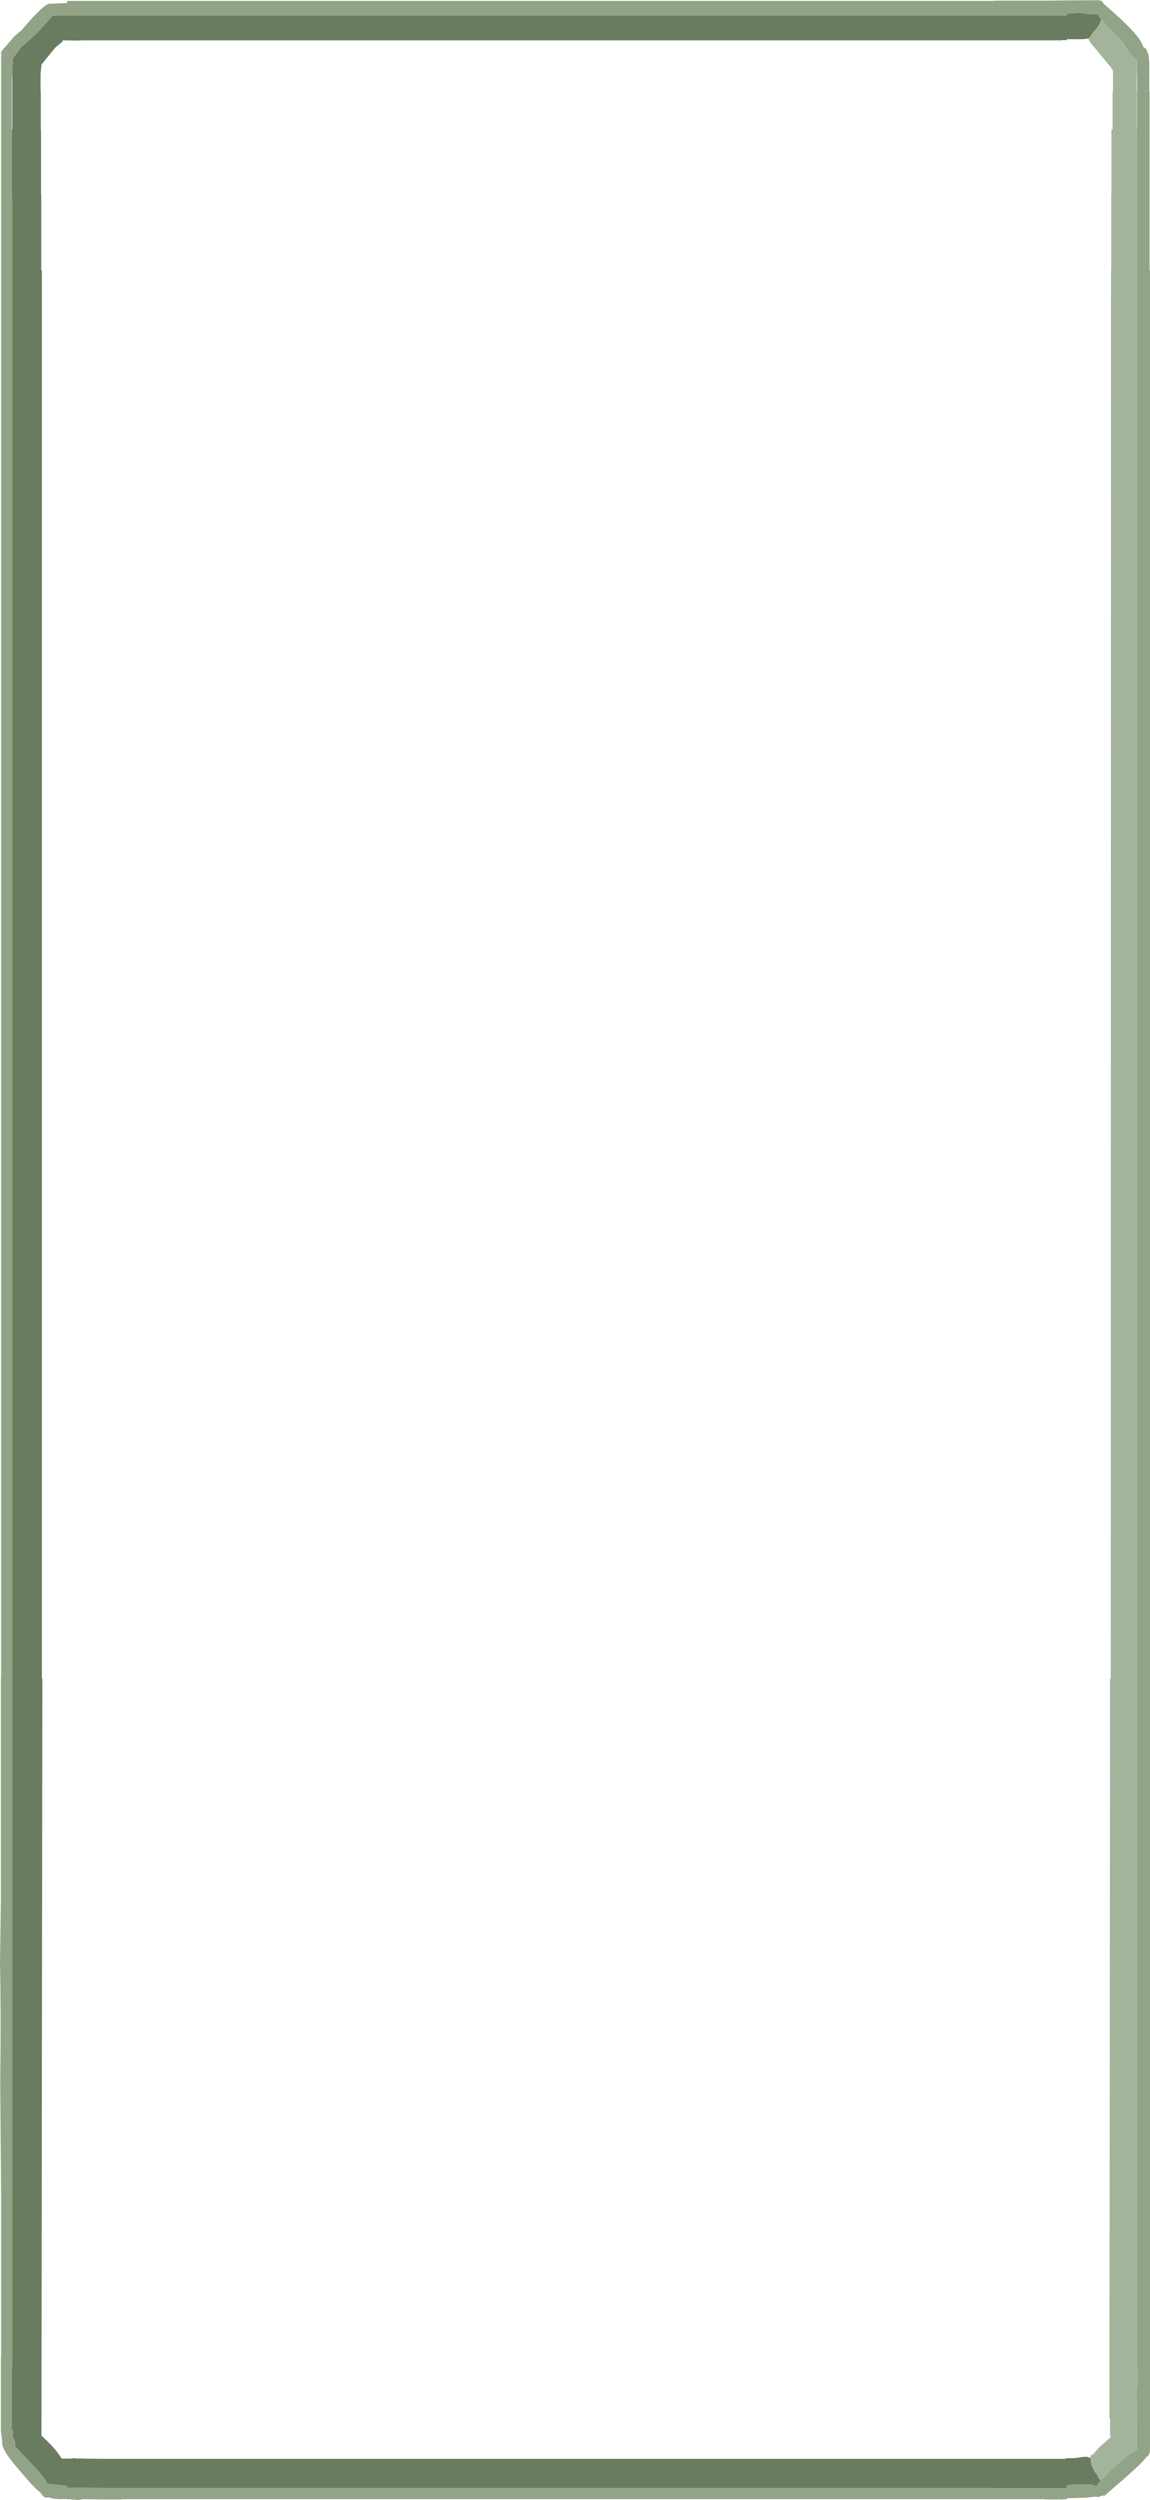 <?xml version="1.0" encoding="UTF-8" standalone="no"?>
<svg xmlns:ffdec="https://www.free-decompiler.com/flash" xmlns:xlink="http://www.w3.org/1999/xlink" ffdec:objectType="frame" height="557.5px" width="256.5px" xmlns="http://www.w3.org/2000/svg">
  <g transform="matrix(1.0, 0.0, 0.0, 1.0, 554.1, 882.3)">
    <use ffdec:characterId="2679" height="557.5" transform="matrix(1.0, 0.0, 0.0, 1.0, -554.1, -882.3)" width="256.5" xlink:href="#shape0"/>
  </g>
  <defs>
    <g id="shape0" transform="matrix(1.0, 0.0, 0.0, 1.0, 554.1, 882.3)">
      <path d="M-519.35 -882.1 L-515.1 -882.1 -507.05 -882.1 -443.3 -882.1 -421.15 -882.1 -389.6 -882.1 -378.0 -882.1 -371.3 -882.1 -364.75 -882.1 -364.3 -882.1 -362.5 -882.1 -360.7 -882.1 -358.2 -882.1 -352.1 -882.1 -343.9 -882.1 -337.0 -882.1 -334.9 -882.1 -333.2 -882.1 -332.35 -882.1 -332.35 -882.15 -321.6 -882.15 -317.05 -882.2 -309.3 -882.25 Q-308.15 -882.25 -308.0 -881.5 -299.65 -874.4 -299.15 -871.9 L-298.55 -871.45 Q-298.3 -871.15 -298.2 -870.65 L-298.1 -870.6 Q-297.85 -870.0 -297.75 -868.05 L-297.75 -866.95 -297.75 -865.75 -297.75 -865.6 -297.75 -861.9 -297.7 -861.9 -297.7 -860.6 -297.7 -859.35 -297.7 -842.5 -297.7 -839.3 -297.7 -839.05 -297.7 -838.65 -297.7 -837.15 -297.7 -836.0 -297.7 -835.35 -297.7 -834.45 -297.7 -833.85 -297.7 -828.4 -297.7 -824.5 -297.7 -822.0 -297.6 -822.0 -297.6 -335.8 Q-297.75 -334.75 -298.15 -334.5 L-298.4 -334.4 Q-298.85 -333.5 -303.05 -329.8 L-307.7 -325.75 -308.35 -325.75 -308.6 -325.6 -309.0 -325.45 -309.95 -325.5 -311.75 -325.3 -316.15 -325.15 -316.15 -324.95 -316.3 -324.95 -316.3 -324.9 -316.75 -324.95 -316.85 -324.95 -317.05 -324.9 -321.15 -324.9 -321.15 -324.95 -321.6 -324.95 -526.9 -324.95 -526.9 -324.9 -530.6 -324.9 -535.3 -324.95 -535.5 -324.95 -536.65 -324.8 -538.35 -324.9 -538.35 -324.95 -539.1 -324.95 -539.85 -325.0 -540.6 -324.95 -542.2 -325.05 -543.15 -325.35 -543.65 -325.3 Q-544.2 -325.3 -544.65 -325.8 L-545.15 -326.5 Q-546.4 -327.35 -550.55 -332.3 -553.75 -336.1 -553.6 -337.5 L-553.65 -338.2 -553.9 -340.1 -553.9 -356.7 -553.85 -356.95 -553.85 -392.85 -554.05 -418.1 Q-553.85 -433.25 -554.1 -444.35 L-553.9 -458.5 -553.9 -508.0 -553.85 -508.0 -553.85 -868.3 -553.9 -868.3 -553.85 -868.65 -553.85 -869.8 -553.75 -870.1 Q-554.3 -870.5 -552.7 -872.1 L-550.9 -874.2 -549.2 -875.65 -549.0 -875.9 Q-544.3 -881.45 -543.0 -881.5 L-542.95 -881.5 -542.15 -881.45 -542.1 -881.5 -540.6 -881.55 -539.1 -881.65 -539.1 -882.1 -537.1 -882.1 -535.3 -882.1 -530.6 -882.1 -529.55 -882.1 -528.45 -882.1 -519.35 -882.1 M-308.4 -877.9 L-309.35 -879.2 -309.55 -879.15 -311.45 -879.15 -313.25 -879.45 -316.15 -879.25 -316.15 -878.8 -317.3 -878.8 -321.15 -878.8 -321.6 -878.8 -332.35 -878.8 -528.45 -878.8 -529.55 -878.8 -530.6 -878.8 -535.3 -878.8 -539.1 -878.8 -540.6 -878.8 -540.85 -878.8 -542.3 -878.85 -545.1 -875.7 Q-547.35 -873.4 -549.3 -871.85 L-550.65 -870.05 -551.1 -869.45 -551.25 -869.35 -551.25 -869.25 -551.2 -868.05 -551.35 -868.05 -551.35 -865.75 -551.45 -864.8 -551.45 -864.7 -551.45 -853.4 -551.45 -842.5 -551.45 -841.5 -551.4 -837.7 -551.4 -837.25 -551.4 -831.25 -551.4 -824.5 -551.4 -822.0 -551.4 -815.4 -551.4 -789.05 -551.4 -726.75 -551.4 -575.9 -551.4 -391.85 -551.4 -354.5 -551.45 -354.5 -551.45 -350.25 -551.5 -340.65 -551.45 -340.6 Q-551.2 -340.4 -551.2 -339.9 L-551.25 -338.65 -551.25 -338.55 -551.2 -338.5 Q-550.75 -338.25 -550.75 -337.45 L-550.75 -336.75 -550.75 -336.7 -549.25 -335.15 Q-543.9 -329.75 -543.55 -328.4 L-540.6 -328.1 -539.1 -327.9 -539.1 -327.55 -535.3 -327.5 -530.6 -327.45 -529.55 -327.45 -528.45 -327.45 -332.35 -327.45 -332.35 -327.4 -321.6 -327.4 -321.15 -327.4 -317.3 -327.4 -316.15 -327.4 -316.15 -328.15 -313.3 -328.25 -310.85 -328.25 -309.55 -327.9 -308.6 -329.15 -306.9 -330.9 Q-302.25 -335.25 -300.5 -335.9 L-300.55 -347.9 -300.65 -350.15 -300.65 -350.25 -300.4 -350.25 -300.4 -354.5 -300.5 -354.5 -300.5 -853.4 -300.5 -867.4 -300.5 -868.6 -300.5 -868.9 -300.55 -868.95 Q-301.5 -869.55 -302.45 -870.85 -303.2 -871.85 -303.35 -872.6 L-306.75 -876.0 -308.4 -877.9" fill="#92a387" fill-rule="evenodd" stroke="none"/>
      <path d="M-311.4 -873.75 L-312.0 -873.6 -313.25 -873.55 -316.15 -873.55 -316.15 -873.35 -317.3 -873.35 -317.3 -873.3 -332.35 -873.3 -333.2 -873.3 -334.9 -873.3 -337.0 -873.3 -343.9 -873.3 -358.2 -873.3 -360.7 -873.3 -362.5 -873.3 -364.3 -873.3 -364.75 -873.3 -371.3 -873.3 -378.0 -873.3 -389.6 -873.3 -421.15 -873.3 -443.3 -873.3 -459.95 -873.3 -461.95 -873.3 -507.05 -873.3 -515.1 -873.3 -519.35 -873.3 -528.45 -873.3 -529.55 -873.3 -530.6 -873.3 -535.3 -873.3 -537.15 -873.25 -540.05 -873.3 -540.35 -872.85 -540.6 -872.65 -541.75 -871.7 -542.9 -870.3 -544.85 -867.9 -545.05 -865.7 -545.05 -861.9 -545.0 -861.9 -545.0 -853.4 -544.95 -853.4 -544.95 -839.05 -544.9 -839.05 -544.9 -838.5 -544.9 -822.0 -544.75 -822.0 -544.75 -508.0 -544.65 -508.0 -544.85 -339.15 -543.4 -337.75 Q-541.5 -335.85 -540.6 -334.4 L-540.35 -334.0 -539.8 -334.0 -539.1 -334.0 -538.35 -334.0 -537.75 -334.1 -537.5 -334.1 -536.95 -334.0 -536.05 -334.05 -535.3 -334.0 -530.6 -333.95 -529.55 -333.95 -528.45 -333.95 -316.4 -333.95 -316.3 -334.1 -314.5 -334.1 -312.3 -334.4 -311.6 -334.4 -310.85 -334.15 Q-310.85 -332.75 -310.05 -331.3 L-309.2 -330.1 -309.05 -329.6 -308.6 -329.15 -309.55 -327.9 -310.85 -328.25 -313.3 -328.25 -316.15 -328.15 -316.15 -327.4 -317.3 -327.4 -321.15 -327.4 -321.6 -327.4 -332.35 -327.4 -332.35 -327.45 -528.45 -327.45 -529.55 -327.45 -530.6 -327.45 -535.3 -327.5 -539.1 -327.55 -539.1 -327.9 -540.6 -328.1 -543.55 -328.4 Q-543.9 -329.75 -549.25 -335.15 L-550.75 -336.75 -550.75 -337.45 Q-550.75 -338.25 -551.2 -338.5 L-551.25 -338.65 -551.2 -339.9 Q-551.2 -340.4 -551.45 -340.6 L-551.5 -340.65 -551.45 -350.25 -551.45 -354.5 -551.4 -354.5 -551.4 -391.85 -551.4 -575.9 -551.4 -726.75 -551.4 -789.05 -551.4 -815.4 -551.4 -822.0 -551.4 -824.5 -551.4 -831.25 -551.4 -837.25 -551.4 -837.7 -551.45 -841.5 -551.45 -842.5 -551.45 -853.4 -551.35 -853.4 -551.35 -865.75 -551.35 -868.05 -551.2 -868.05 -551.25 -869.25 -551.1 -869.45 -550.65 -870.05 -549.3 -871.85 Q-547.35 -873.4 -545.1 -875.7 L-542.3 -878.85 -540.85 -878.8 -540.6 -878.8 -539.1 -878.8 -535.3 -878.8 -530.6 -878.8 -529.55 -878.8 -528.45 -878.8 -332.35 -878.8 -321.6 -878.8 -321.15 -878.8 -317.3 -878.8 -316.15 -878.8 -316.15 -879.25 -313.25 -879.45 -311.45 -879.15 -309.55 -879.15 -309.35 -879.2 -308.4 -877.9 -308.6 -877.75 -308.6 -877.65 Q-308.6 -876.95 -310.1 -875.25 L-310.8 -874.45 -310.7 -874.3 Q-311.0 -873.95 -311.4 -873.75" fill="#6a7c5f" fill-rule="evenodd" stroke="none"/>
      <path d="M-310.85 -334.15 L-310.85 -334.75 -310.7 -334.8 -310.4 -334.85 -309.0 -336.45 -306.35 -338.8 -306.55 -339.5 -306.5 -339.7 -306.5 -342.85 -306.65 -343.15 -306.5 -508.0 -306.35 -508.0 -306.3 -822.0 -306.25 -822.0 -306.25 -839.05 -306.2 -839.05 -306.2 -853.4 -305.95 -853.4 -305.95 -861.9 -305.85 -861.9 -305.85 -863.65 -305.85 -866.65 -306.2 -866.9 -306.2 -867.15 -310.95 -872.85 -311.4 -873.75 Q-311.0 -873.95 -310.7 -874.3 L-310.8 -874.45 -310.1 -875.25 Q-308.6 -876.95 -308.6 -877.65 L-308.6 -877.75 -308.4 -877.9 -306.75 -876.0 -303.35 -872.6 Q-303.2 -871.85 -302.45 -870.85 -301.5 -869.55 -300.55 -868.95 L-300.5 -868.6 -300.5 -867.4 -300.6 -864.7 -300.6 -863.65 -300.6 -861.9 -300.55 -861.9 -300.55 -853.4 -300.5 -853.4 -300.5 -354.5 -300.4 -354.5 -300.4 -350.25 -300.65 -350.25 -300.65 -350.15 -300.55 -347.9 -300.5 -335.9 Q-302.25 -335.25 -306.9 -330.9 L-308.6 -329.15 -309.05 -329.6 -309.2 -330.1 -310.05 -331.3 Q-310.85 -332.75 -310.85 -334.15" fill="#a4b39c" fill-rule="evenodd" stroke="none"/>
    </g>
  </defs>
</svg>
